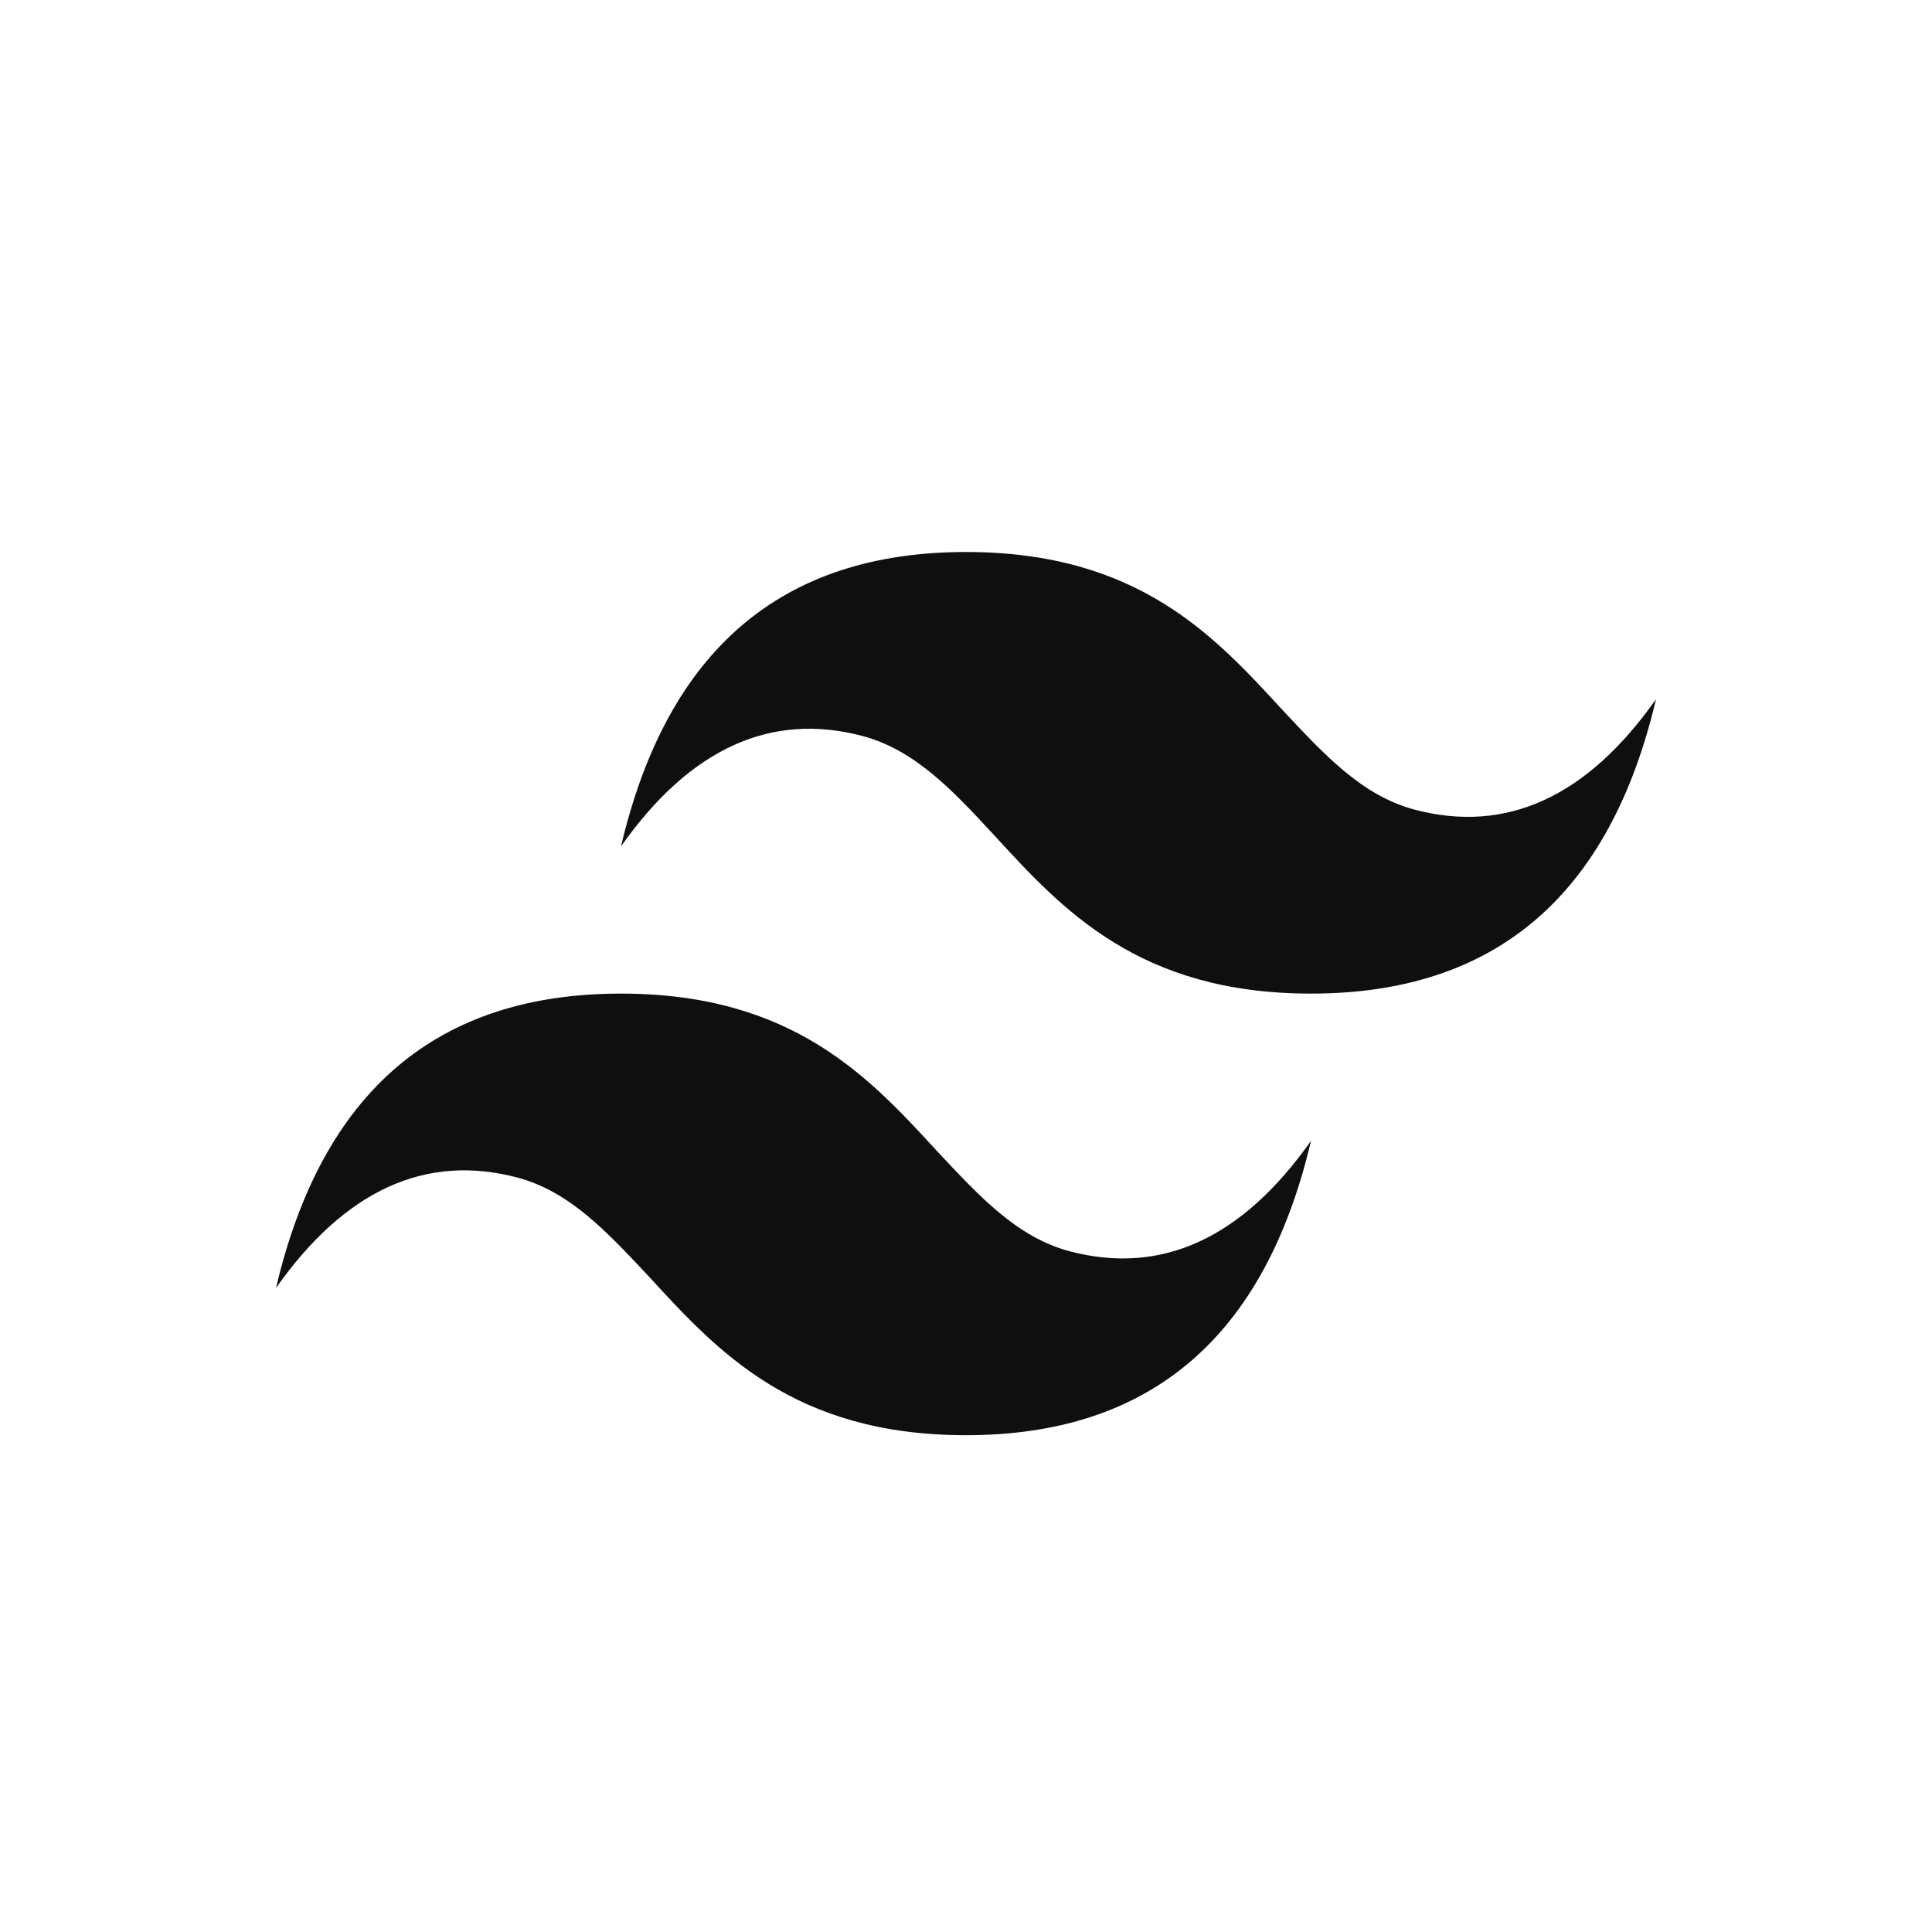 <svg width="35" height="35" viewBox="0 0 35 35" fill="none" xmlns="http://www.w3.org/2000/svg">
<path d="M17.5 10C14.162 10 12.088 11.773 11.25 15.333C12.5 13.56 13.963 12.893 15.625 13.333C16.575 13.587 17.262 14.32 18.012 15.133C19.238 16.467 20.625 18 23.75 18C27.087 18 29.163 16.227 30 12.667C28.75 14.44 27.288 15.107 25.625 14.667C24.675 14.413 24 13.68 23.238 12.867C22.012 11.533 20.625 10 17.5 10ZM11.25 18C7.912 18 5.838 19.773 5 23.333C6.25 21.56 7.713 20.893 9.375 21.333C10.325 21.587 11 22.32 11.762 23.133C12.988 24.467 14.375 26 17.5 26C20.837 26 22.913 24.227 23.75 20.667C22.5 22.44 21.038 23.107 19.375 22.667C18.425 22.413 17.75 21.68 16.988 20.867C15.762 19.533 14.375 18 11.25 18Z" fill="#0F0F0F"/>
</svg>
